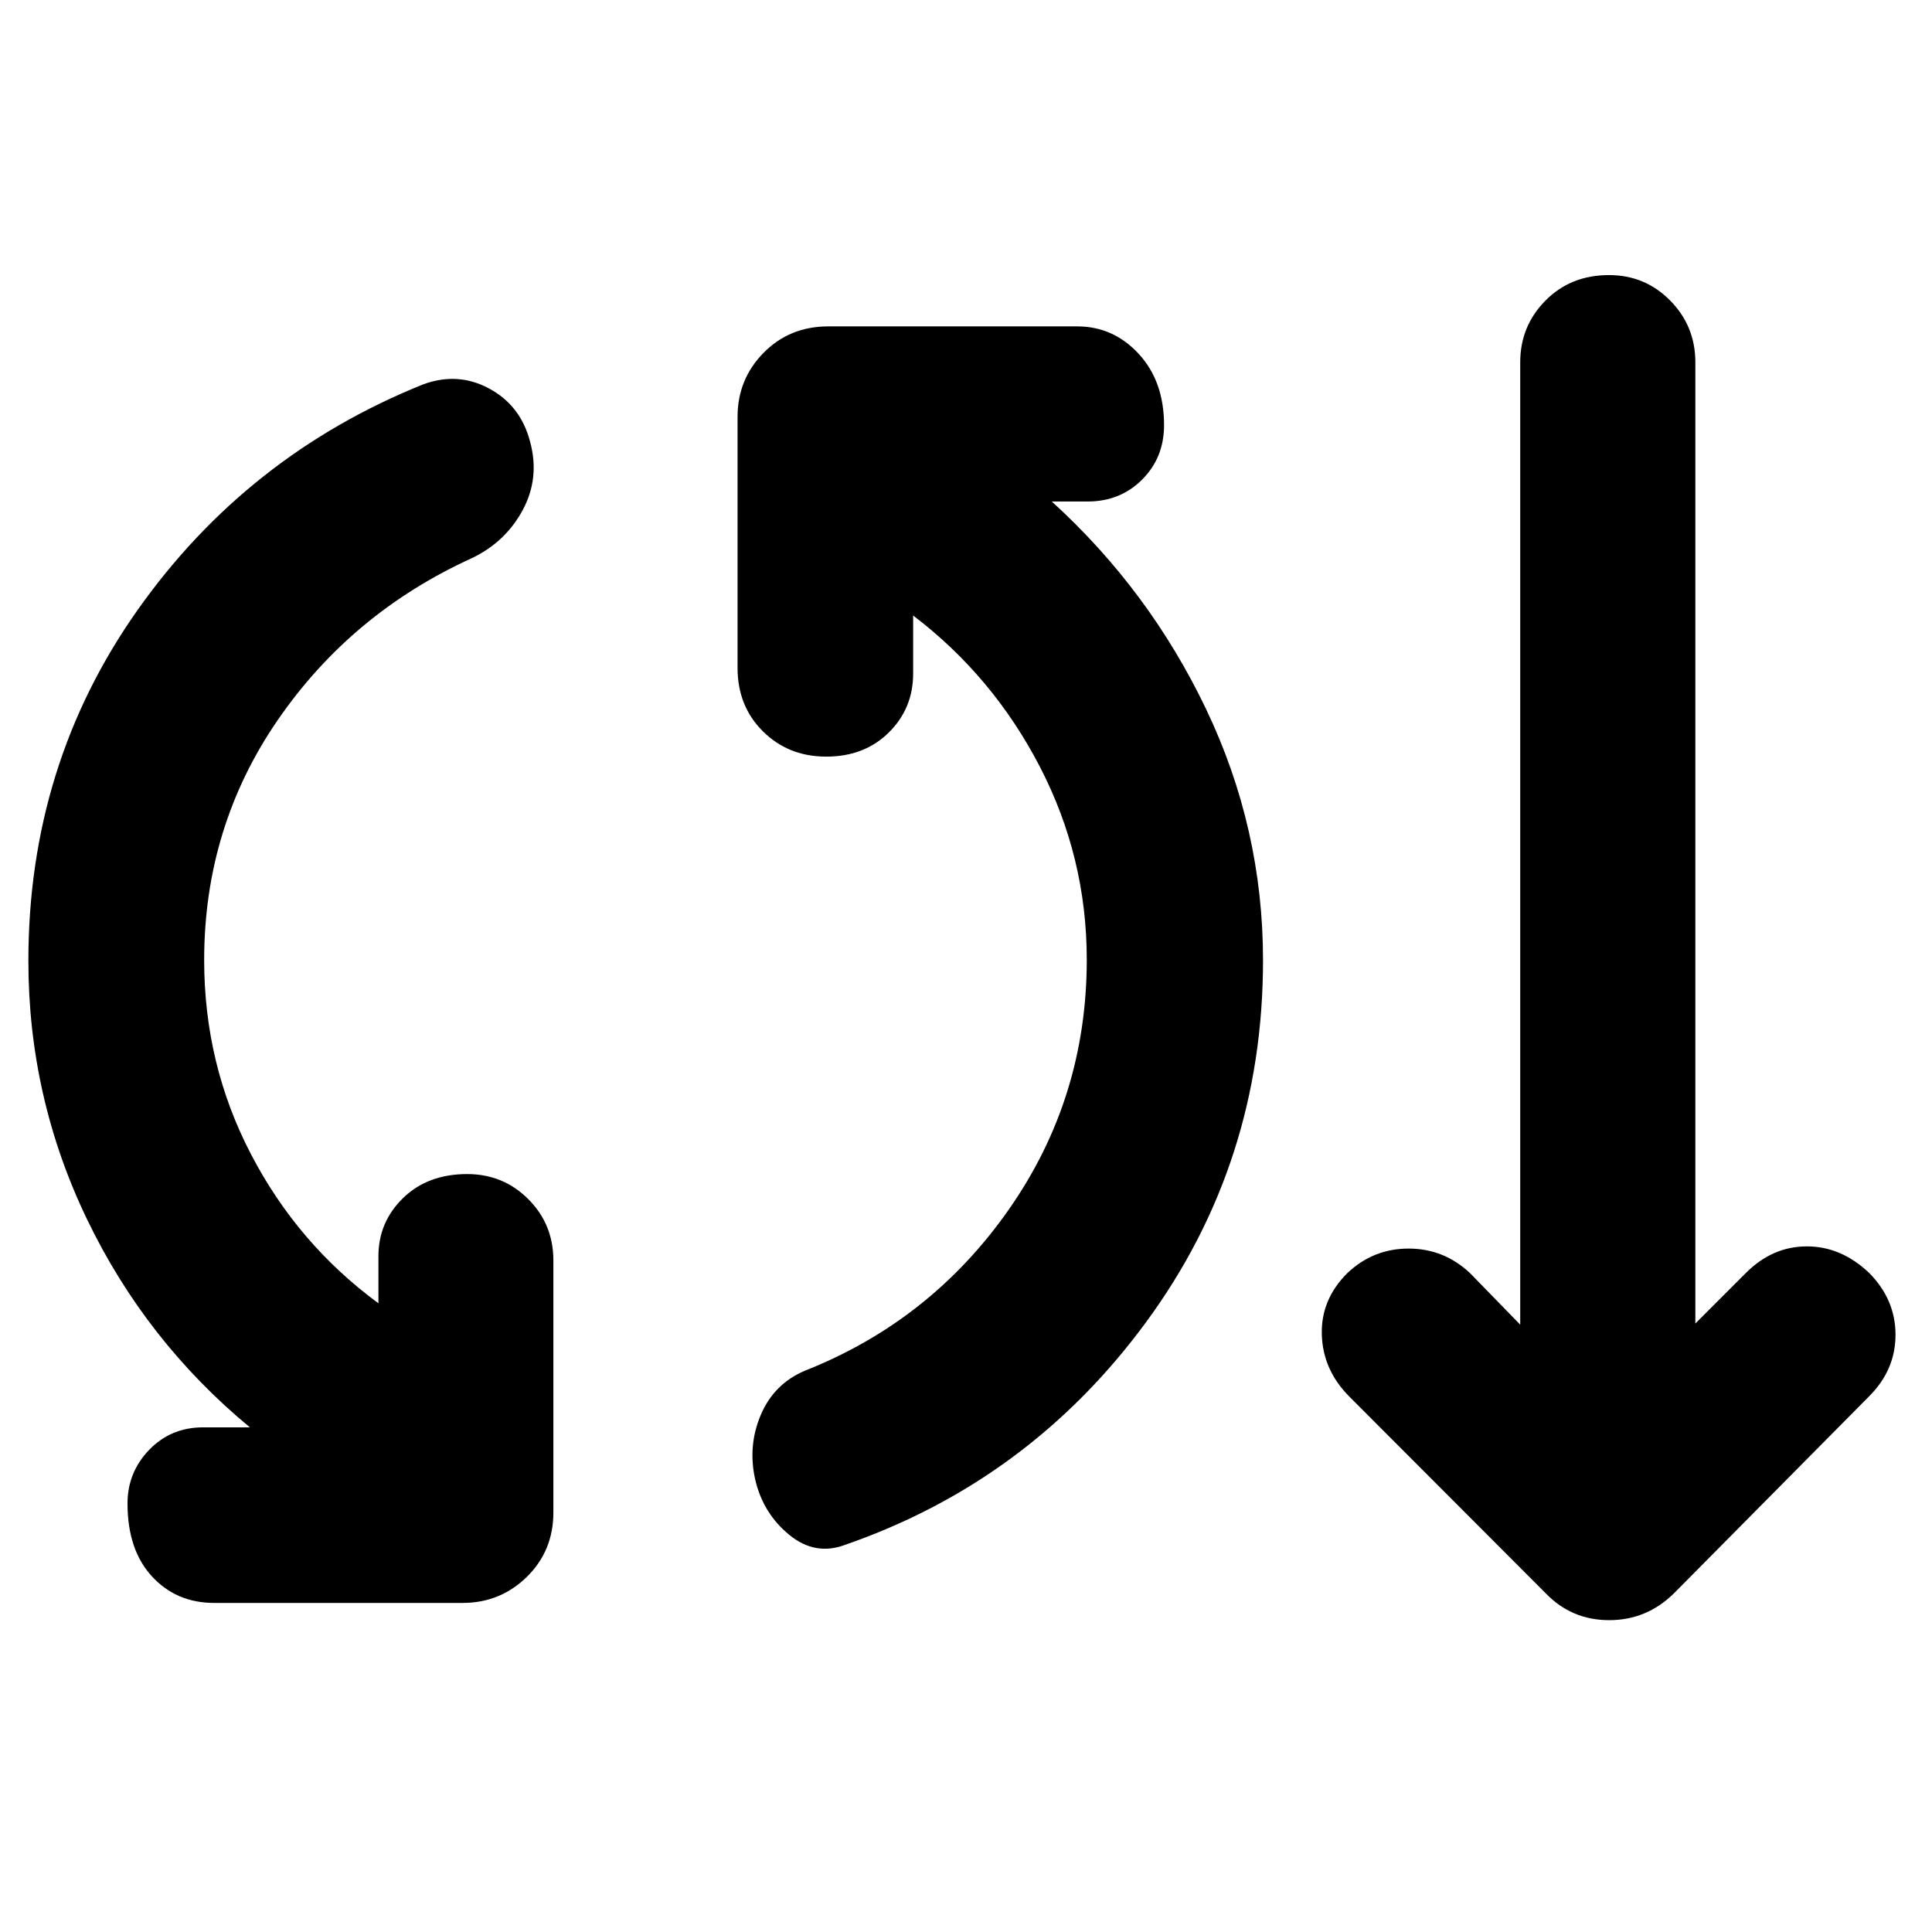 <svg xmlns="http://www.w3.org/2000/svg" height="40" viewBox="0 -960 960 960" width="40"><path d="M106.45-163.51q-18.8 0-30.94-13.18-12.15-13.19-12.15-36.24 0-15.46 10.77-26.65 10.78-11.18 26.83-11.18h23.2Q72.4-293.59 43.25-354.13 14.1-414.67 14.1-482.59q0-97.48 54.27-174.3 54.28-76.83 141.77-112.07 17.3-6.41 32.95 2.03 15.64 8.44 20.31 26.41 4.9 18.03-3.65 33.93-8.56 15.9-25.2 23.89-59.88 27.25-96.49 80.41-36.61 53.17-36.61 119.38 0 51.73 23.22 96.36 23.21 44.63 63.37 74.15v-23.43q0-16.94 12.24-28.86 12.25-11.92 31.84-11.92 17.97 0 30.41 12.48 12.44 12.48 12.44 30.45v125.21q0 19.11-13.22 32.04-13.21 12.92-31.9 12.92h-123.4Zm313.46-28.86q-14.9 5.59-27.8-5.03-12.91-10.61-16.81-27.24-3.83-16.8 2.7-32.23 6.52-15.43 21.83-21.99 62.63-24.7 101.4-80.08 38.78-55.38 38.78-124.17 0-50.91-23.3-95.89-23.3-44.98-62.97-75.15v28.86q0 17.33-12.12 29.29t-31.05 11.96q-18.79 0-31.44-12.52-12.64-12.53-12.64-31.56v-124.74q0-18.68 12.92-31.82t32.2-13.14h123.64q17.97 0 30.57 13.65 12.59 13.64 12.59 35.45 0 16.13-10.89 27.02-10.89 10.9-27.1 10.9h-17.79q48.46 44.07 76.71 103.24 28.25 59.17 28.25 124.69 0 100.64-57.97 179.66-57.98 79.03-149.71 110.84Zm348.19 24.12-97.9-98.07q-12.9-13.13-13.4-30.52t12.64-30.52q12.89-12.23 30.48-12.23t30.56 12.23l24.91 25.58v-478.21q0-17.97 12.53-30.64 12.52-12.68 31.56-12.68 17.97 0 30.45 12.68 12.48 12.67 12.48 30.64v477.64l25.1-25.11q13.22-13.22 30.31-13.22 17.09 0 30.98 13.22 13.07 13.23 13.07 30.7t-13.07 30.54l-97.05 97.97q-13.54 13.3-32.16 13.3-18.61 0-31.49-13.3Z"/></svg>